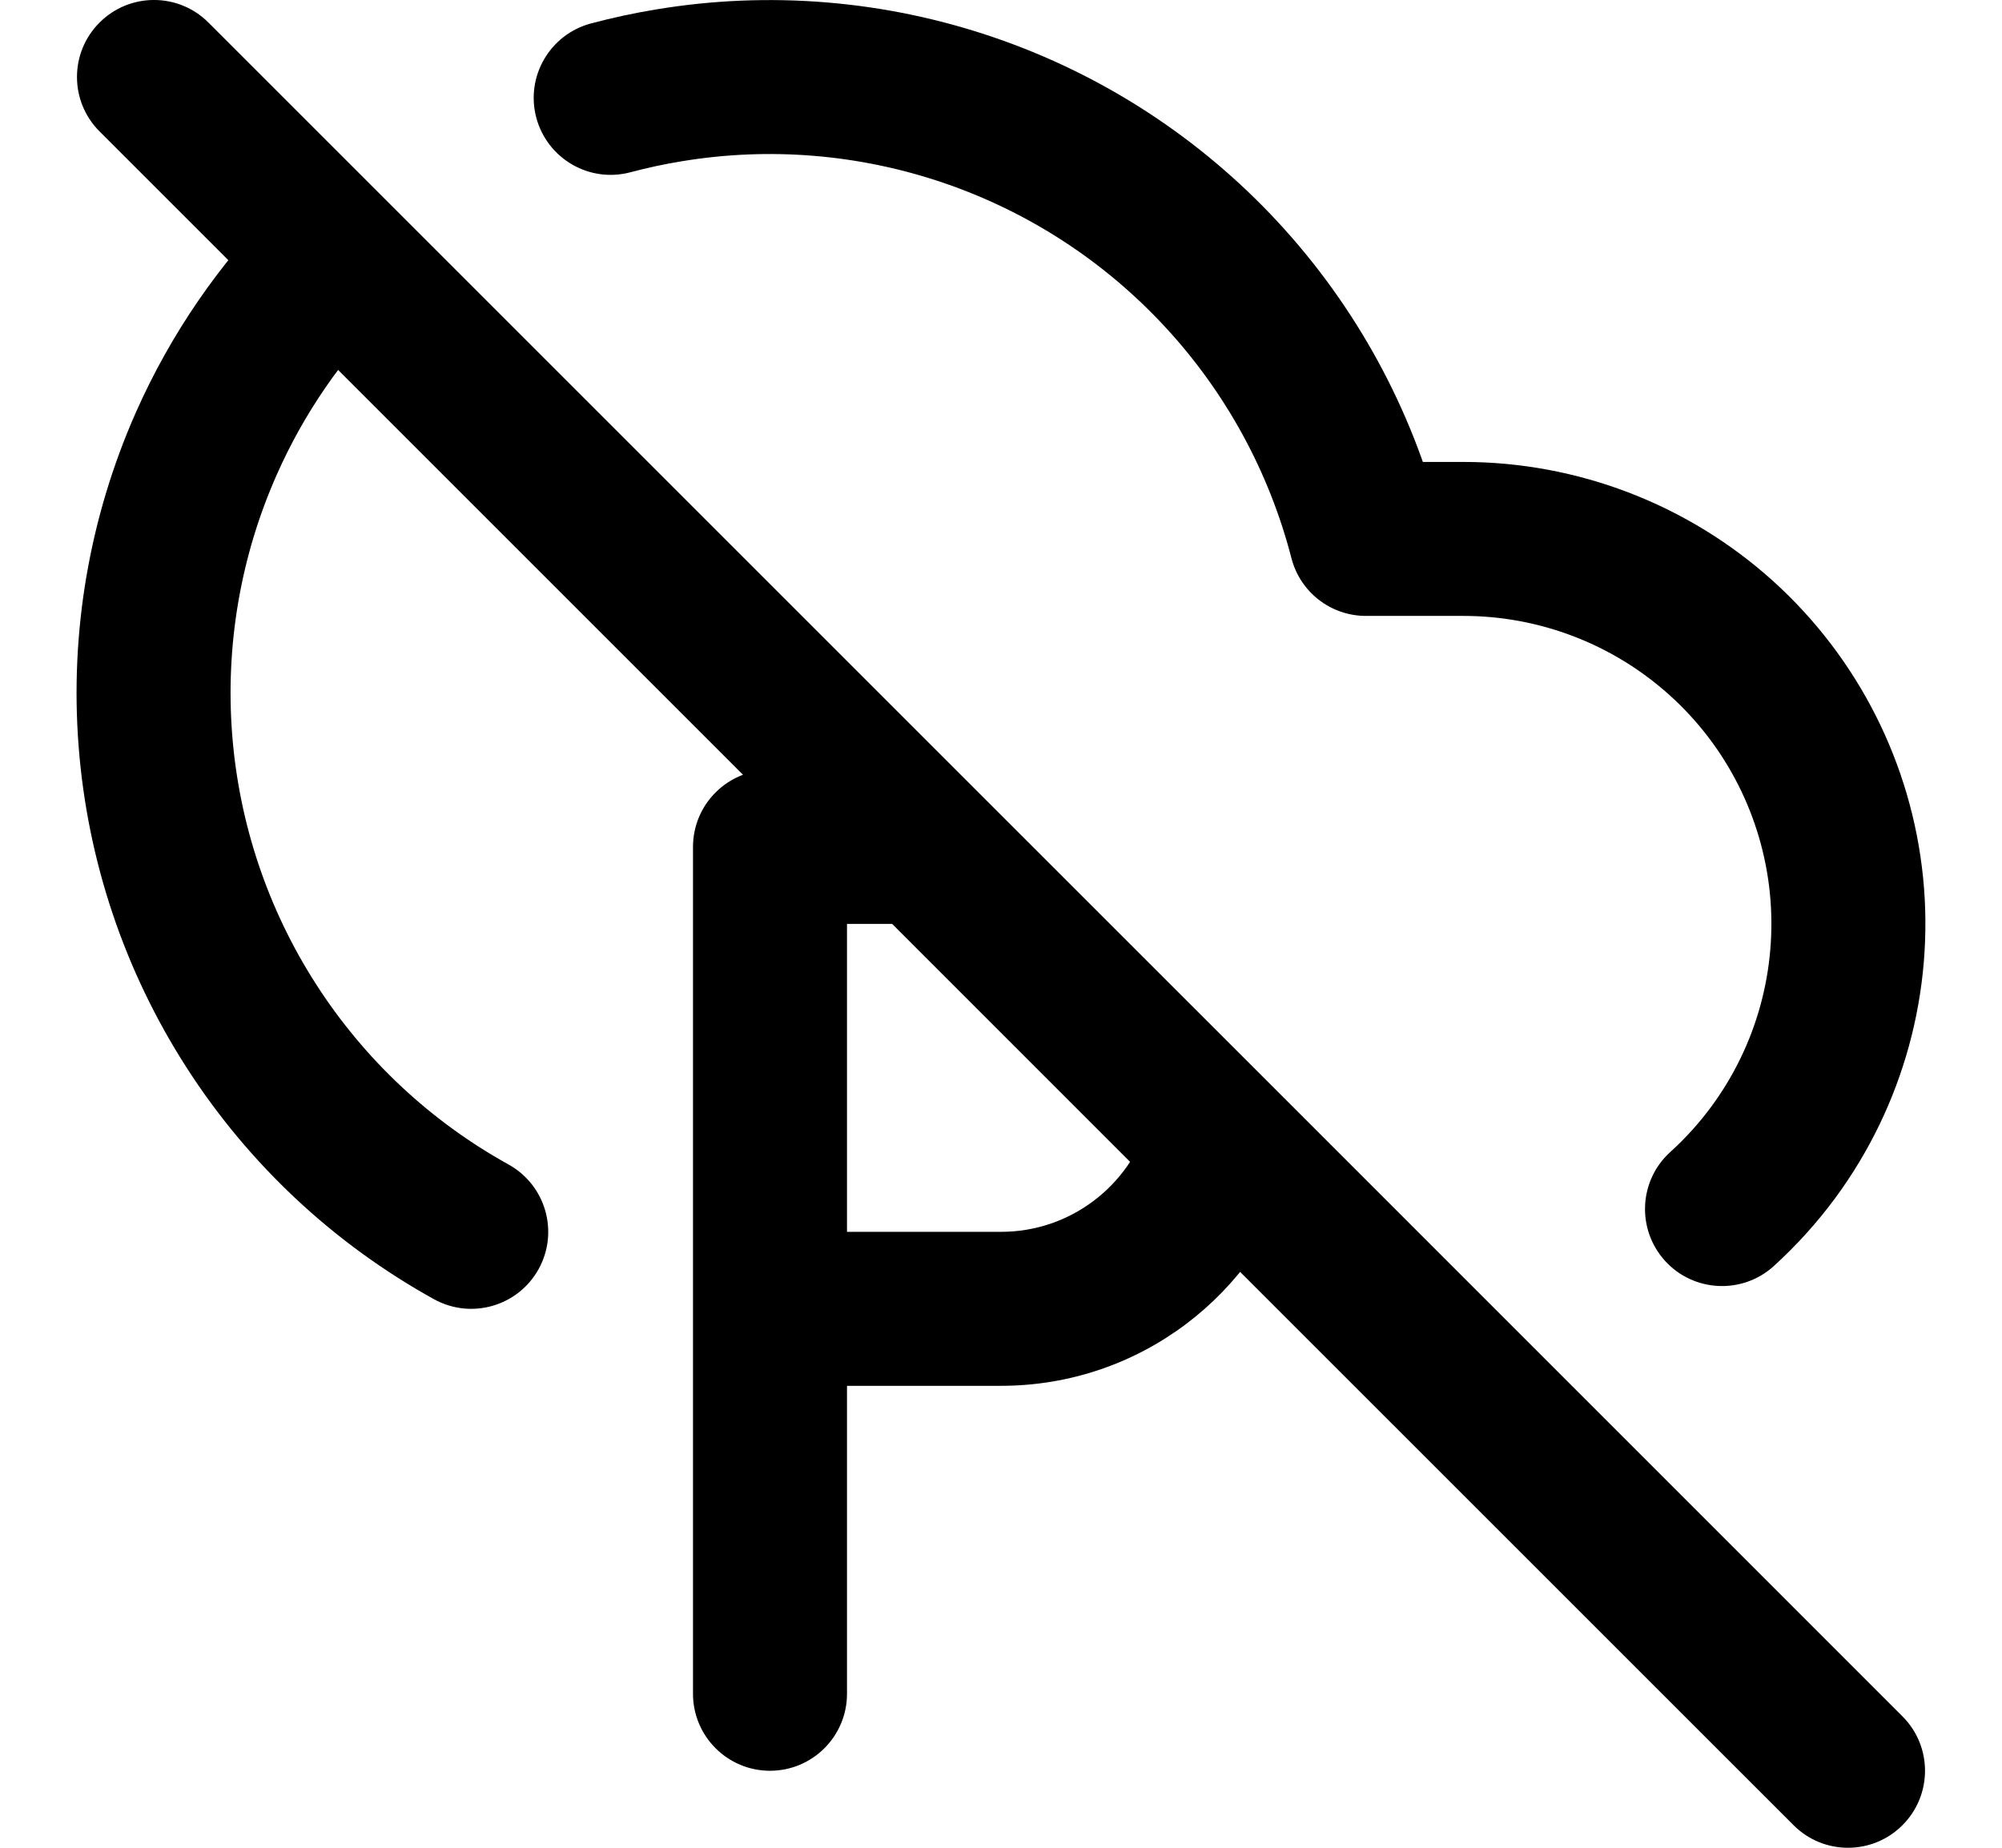 <svg width="26" height="24" viewBox="0 0 26 24" fill="none" xmlns="http://www.w3.org/2000/svg">
<path d="M6 5L5.293 5.707L5.293 5.707L6 5ZM10 11V10C9.448 10 9 10.448 9 11H10ZM9 22C9 22.552 9.448 23 10 23C10.552 23 11 22.552 11 22H9ZM15.871 14.871L16.579 14.164L15.871 14.871ZM23.293 23.707C23.683 24.098 24.317 24.098 24.707 23.707C25.098 23.317 25.098 22.683 24.707 22.293L23.293 23.707ZM2.707 0.293C2.317 -0.098 1.683 -0.098 1.293 0.293C0.902 0.683 0.902 1.317 1.293 1.707L2.707 0.293ZM12 11L12.707 10.293V10.293L12 11ZM23.031 14.966L22.226 14.372L23.031 14.966ZM19 7V8L19.001 8L19 7ZM17.74 7L16.772 7.25C16.886 7.692 17.284 8 17.74 8V7ZM8.682 1.109L8.846 2.096L8.682 1.109ZM2.681 5.757L3.596 6.162L2.681 5.757ZM5.636 16.875C6.119 17.142 6.727 16.968 6.995 16.484C7.262 16.001 7.087 15.393 6.604 15.125L5.636 16.875ZM7.673 0.305C7.14 0.448 6.823 0.996 6.965 1.529C7.108 2.063 7.656 2.38 8.189 2.237L7.673 0.305ZM21.692 14.963C21.283 15.334 21.252 15.966 21.623 16.376C21.994 16.785 22.627 16.816 23.036 16.445L21.692 14.963ZM4.341 3.341L5.048 2.634L4.341 3.341ZM9 11V17H11V11H9ZM9 17V22H11V17H9ZM13 16H10V18H13V16ZM15.164 15.579L23.293 23.707L24.707 22.293L16.579 14.164L15.164 15.579ZM14.915 14.581C14.665 15.403 13.901 16 13 16V18C14.806 18 16.331 16.803 16.828 15.162L14.915 14.581ZM5.293 5.707L11.293 11.707L12.707 10.293L6.707 4.293L5.293 5.707ZM11.293 11.707L15.164 15.579L16.579 14.164L12.707 10.293L11.293 11.707ZM10 12H12V10H10V12ZM23.836 15.559C24.718 14.361 25.124 12.877 24.975 11.397L22.985 11.598C23.084 12.585 22.814 13.574 22.226 14.372L23.836 15.559ZM24.975 11.397C24.825 9.917 24.131 8.545 23.027 7.547L21.686 9.032C22.422 9.696 22.885 10.611 22.985 11.598L24.975 11.397ZM23.027 7.547C21.922 6.55 20.487 5.999 18.999 6L19.001 8C19.993 7.999 20.95 8.367 21.686 9.032L23.027 7.547ZM19 6H17.74V8H19V6ZM18.708 6.75C18.335 5.307 17.61 3.979 16.598 2.886L15.13 4.245C15.918 5.095 16.482 6.128 16.772 7.25L18.708 6.75ZM16.598 2.886C15.585 1.792 14.317 0.967 12.906 0.485L12.259 2.377C13.356 2.752 14.343 3.394 15.13 4.245L16.598 2.886ZM12.906 0.485C11.496 0.003 9.988 -0.122 8.518 0.123L8.846 2.096C9.99 1.905 11.162 2.002 12.259 2.377L12.906 0.485ZM1.767 5.351C1.163 6.714 0.906 8.205 1.021 9.691L3.015 9.537C2.926 8.382 3.125 7.222 3.596 6.162L1.767 5.351ZM1.021 9.691C1.135 11.177 1.616 12.611 2.422 13.865L4.105 12.784C3.478 11.809 3.104 10.693 3.015 9.537L1.021 9.691ZM2.422 13.865C3.227 15.119 4.332 16.153 5.636 16.875L6.604 15.125C5.59 14.564 4.731 13.759 4.105 12.784L2.422 13.865ZM8.518 0.123C8.233 0.17 7.951 0.231 7.673 0.305L8.189 2.237C8.405 2.18 8.624 2.132 8.846 2.096L8.518 0.123ZM23.036 16.445C23.329 16.178 23.598 15.882 23.836 15.559L22.226 14.372C22.067 14.588 21.888 14.786 21.692 14.963L23.036 16.445ZM3.634 2.633C2.852 3.414 2.218 4.335 1.767 5.351L3.596 6.162C3.946 5.372 4.439 4.656 5.047 4.048L3.634 2.633ZM1.293 1.707L3.634 4.048L5.048 2.634L2.707 0.293L1.293 1.707ZM3.634 4.048L5.293 5.707L6.707 4.293L5.048 2.634L3.634 4.048Z" fill="black"/>
</svg>
